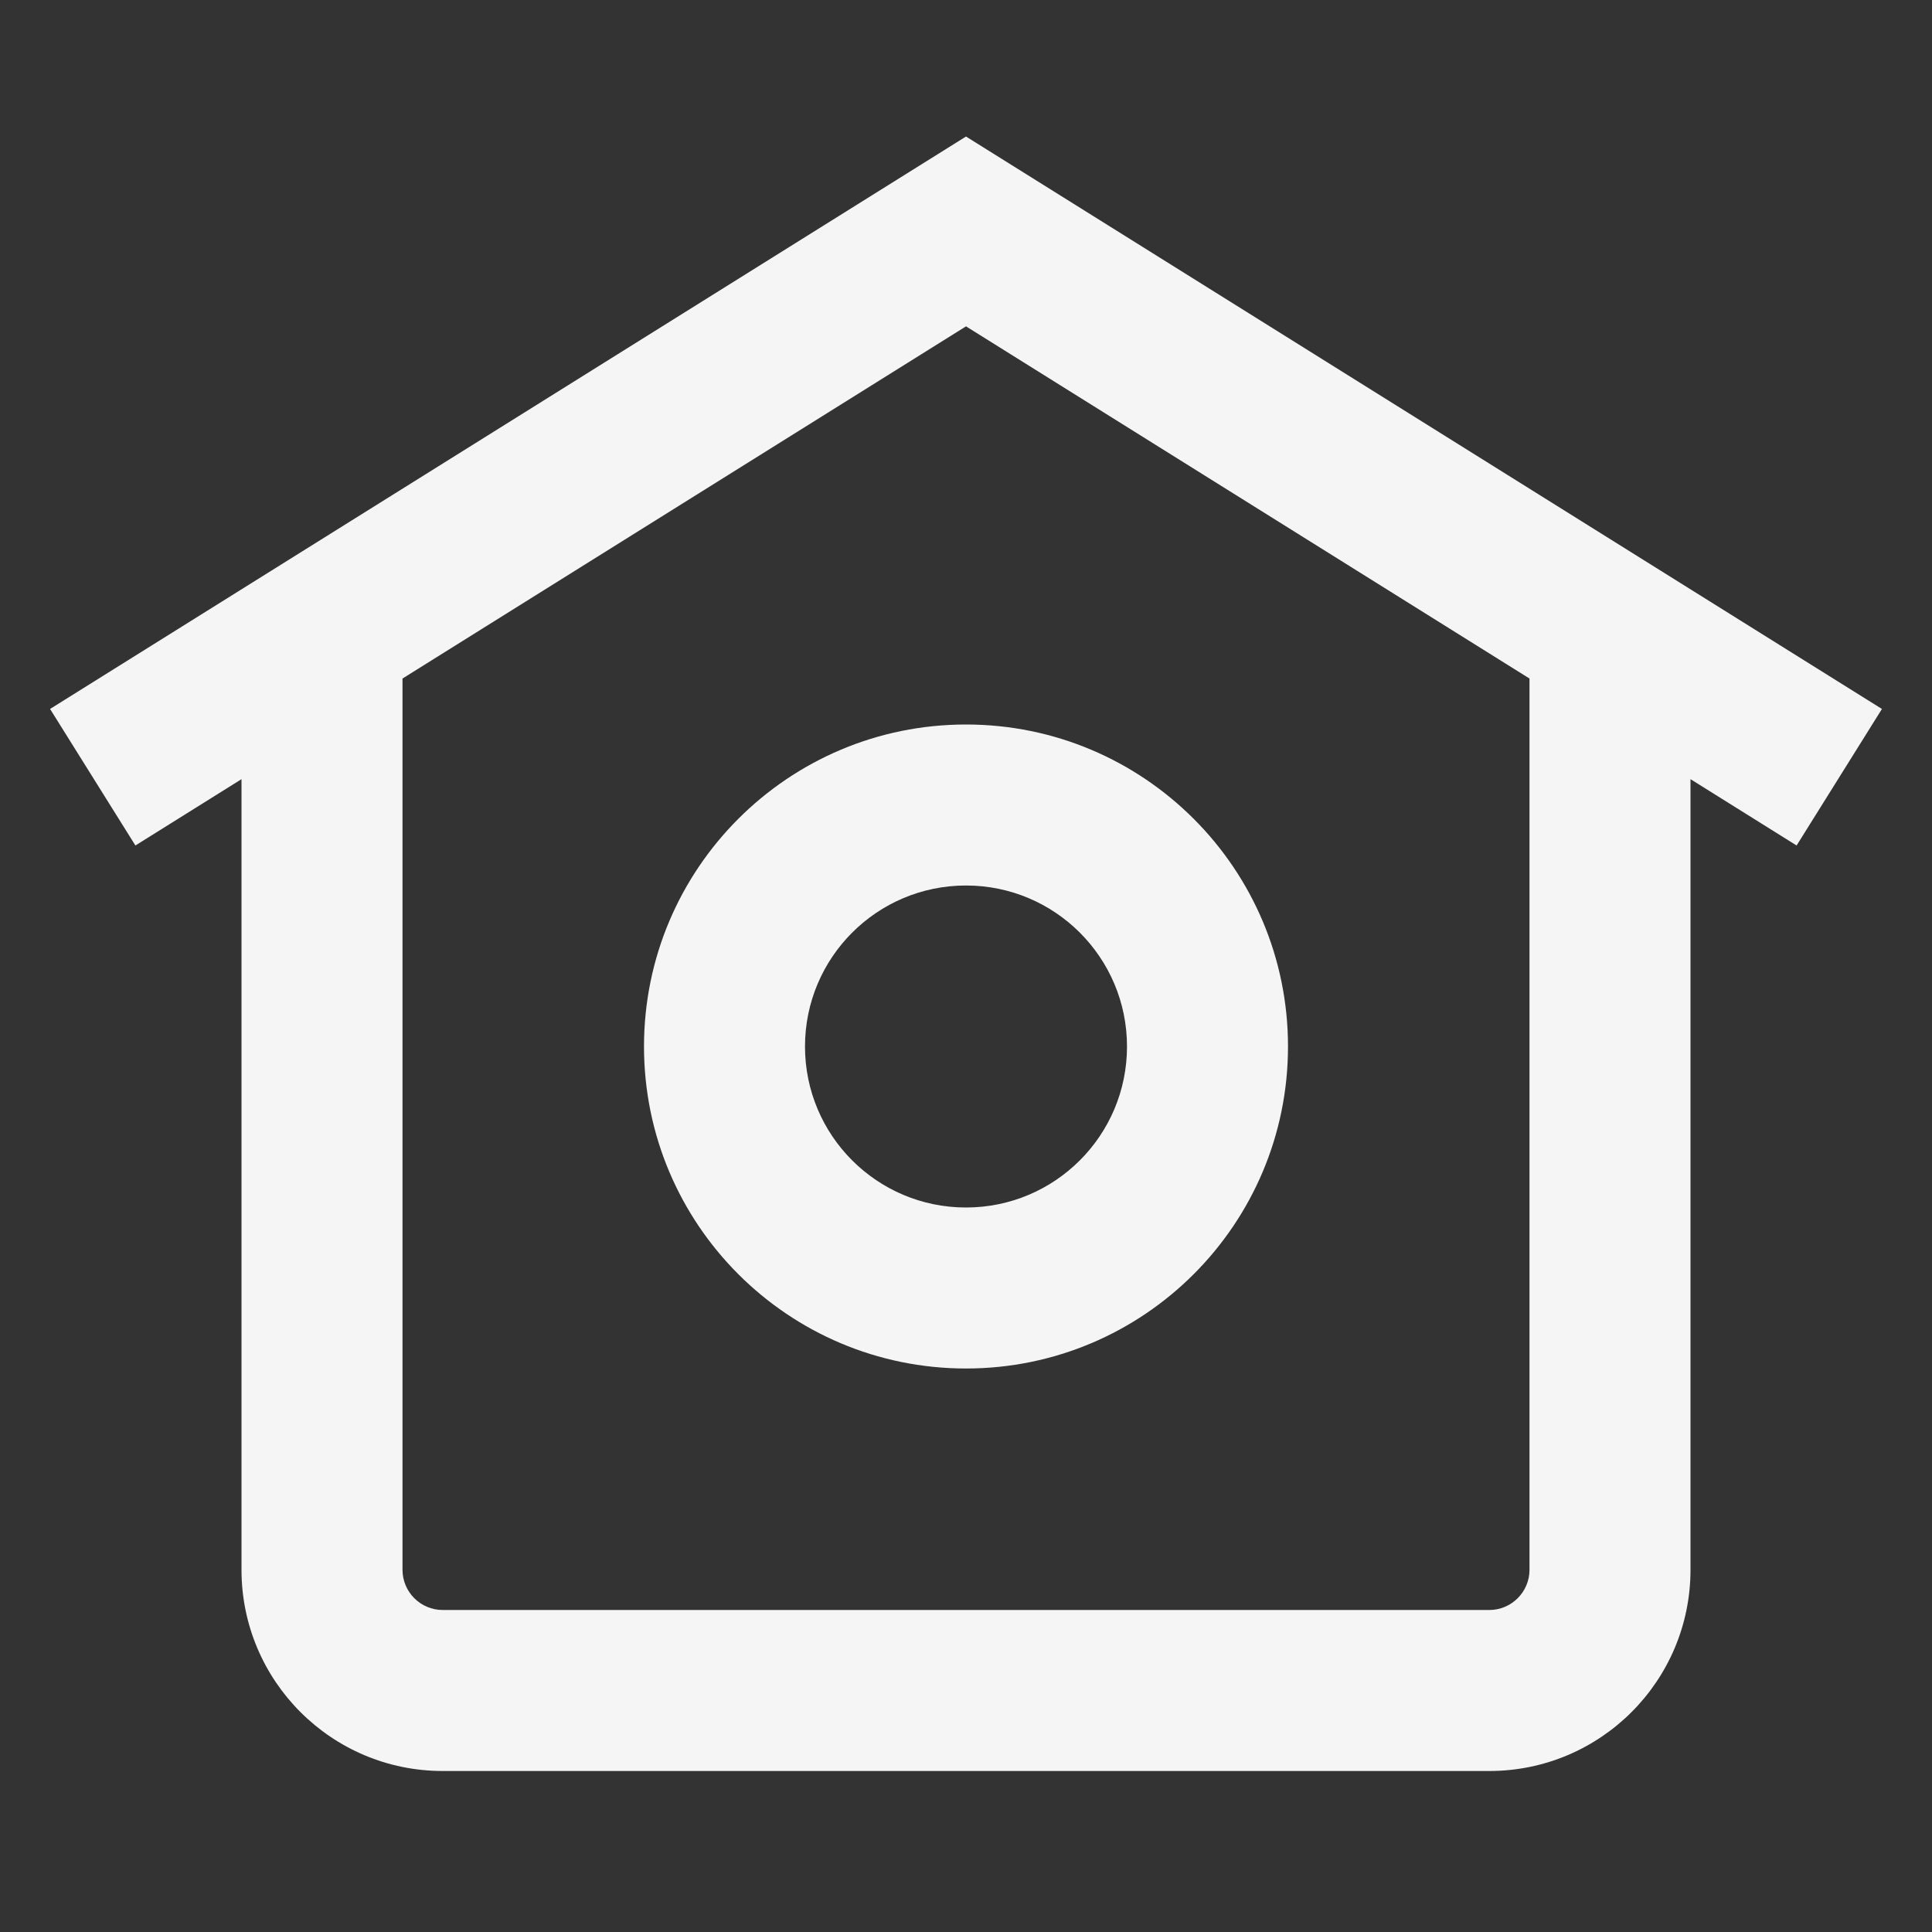 <svg aria-label="Home" color="rgb(245, 245, 245)" fill="rgb(245, 245, 245)" height="24" role="img" viewBox="0 0 24 24" width="24">
    <rect x="0" y="0" width="24" height="24" fill="#333333" stroke="none"/>
    <g>
        <path d="M12 9c-2.209 0-4 1.791-4 4s1.791 4 4 4 4-1.791 4-4-1.791-4-4-4zm0 6c-1.105 0-2-.895-2-2s.895-2 2-2 2 .895 2 2-.895 2-2 2zm0-13.304L.622 8.807l1.06 1.696L3 9.679V19.5C3 20.881 4.119 22 5.5 22h13c1.381 0 2.5-1.119 2.5-2.5V9.679l1.318.824 1.06-1.696L12 1.696zM19 19.5c0 .276-.224.5-.5.5h-13c-.276 0-.5-.224-.5-.5V8.429l7-4.375 7 4.375V19.5z"></path>
    </g>
</svg>